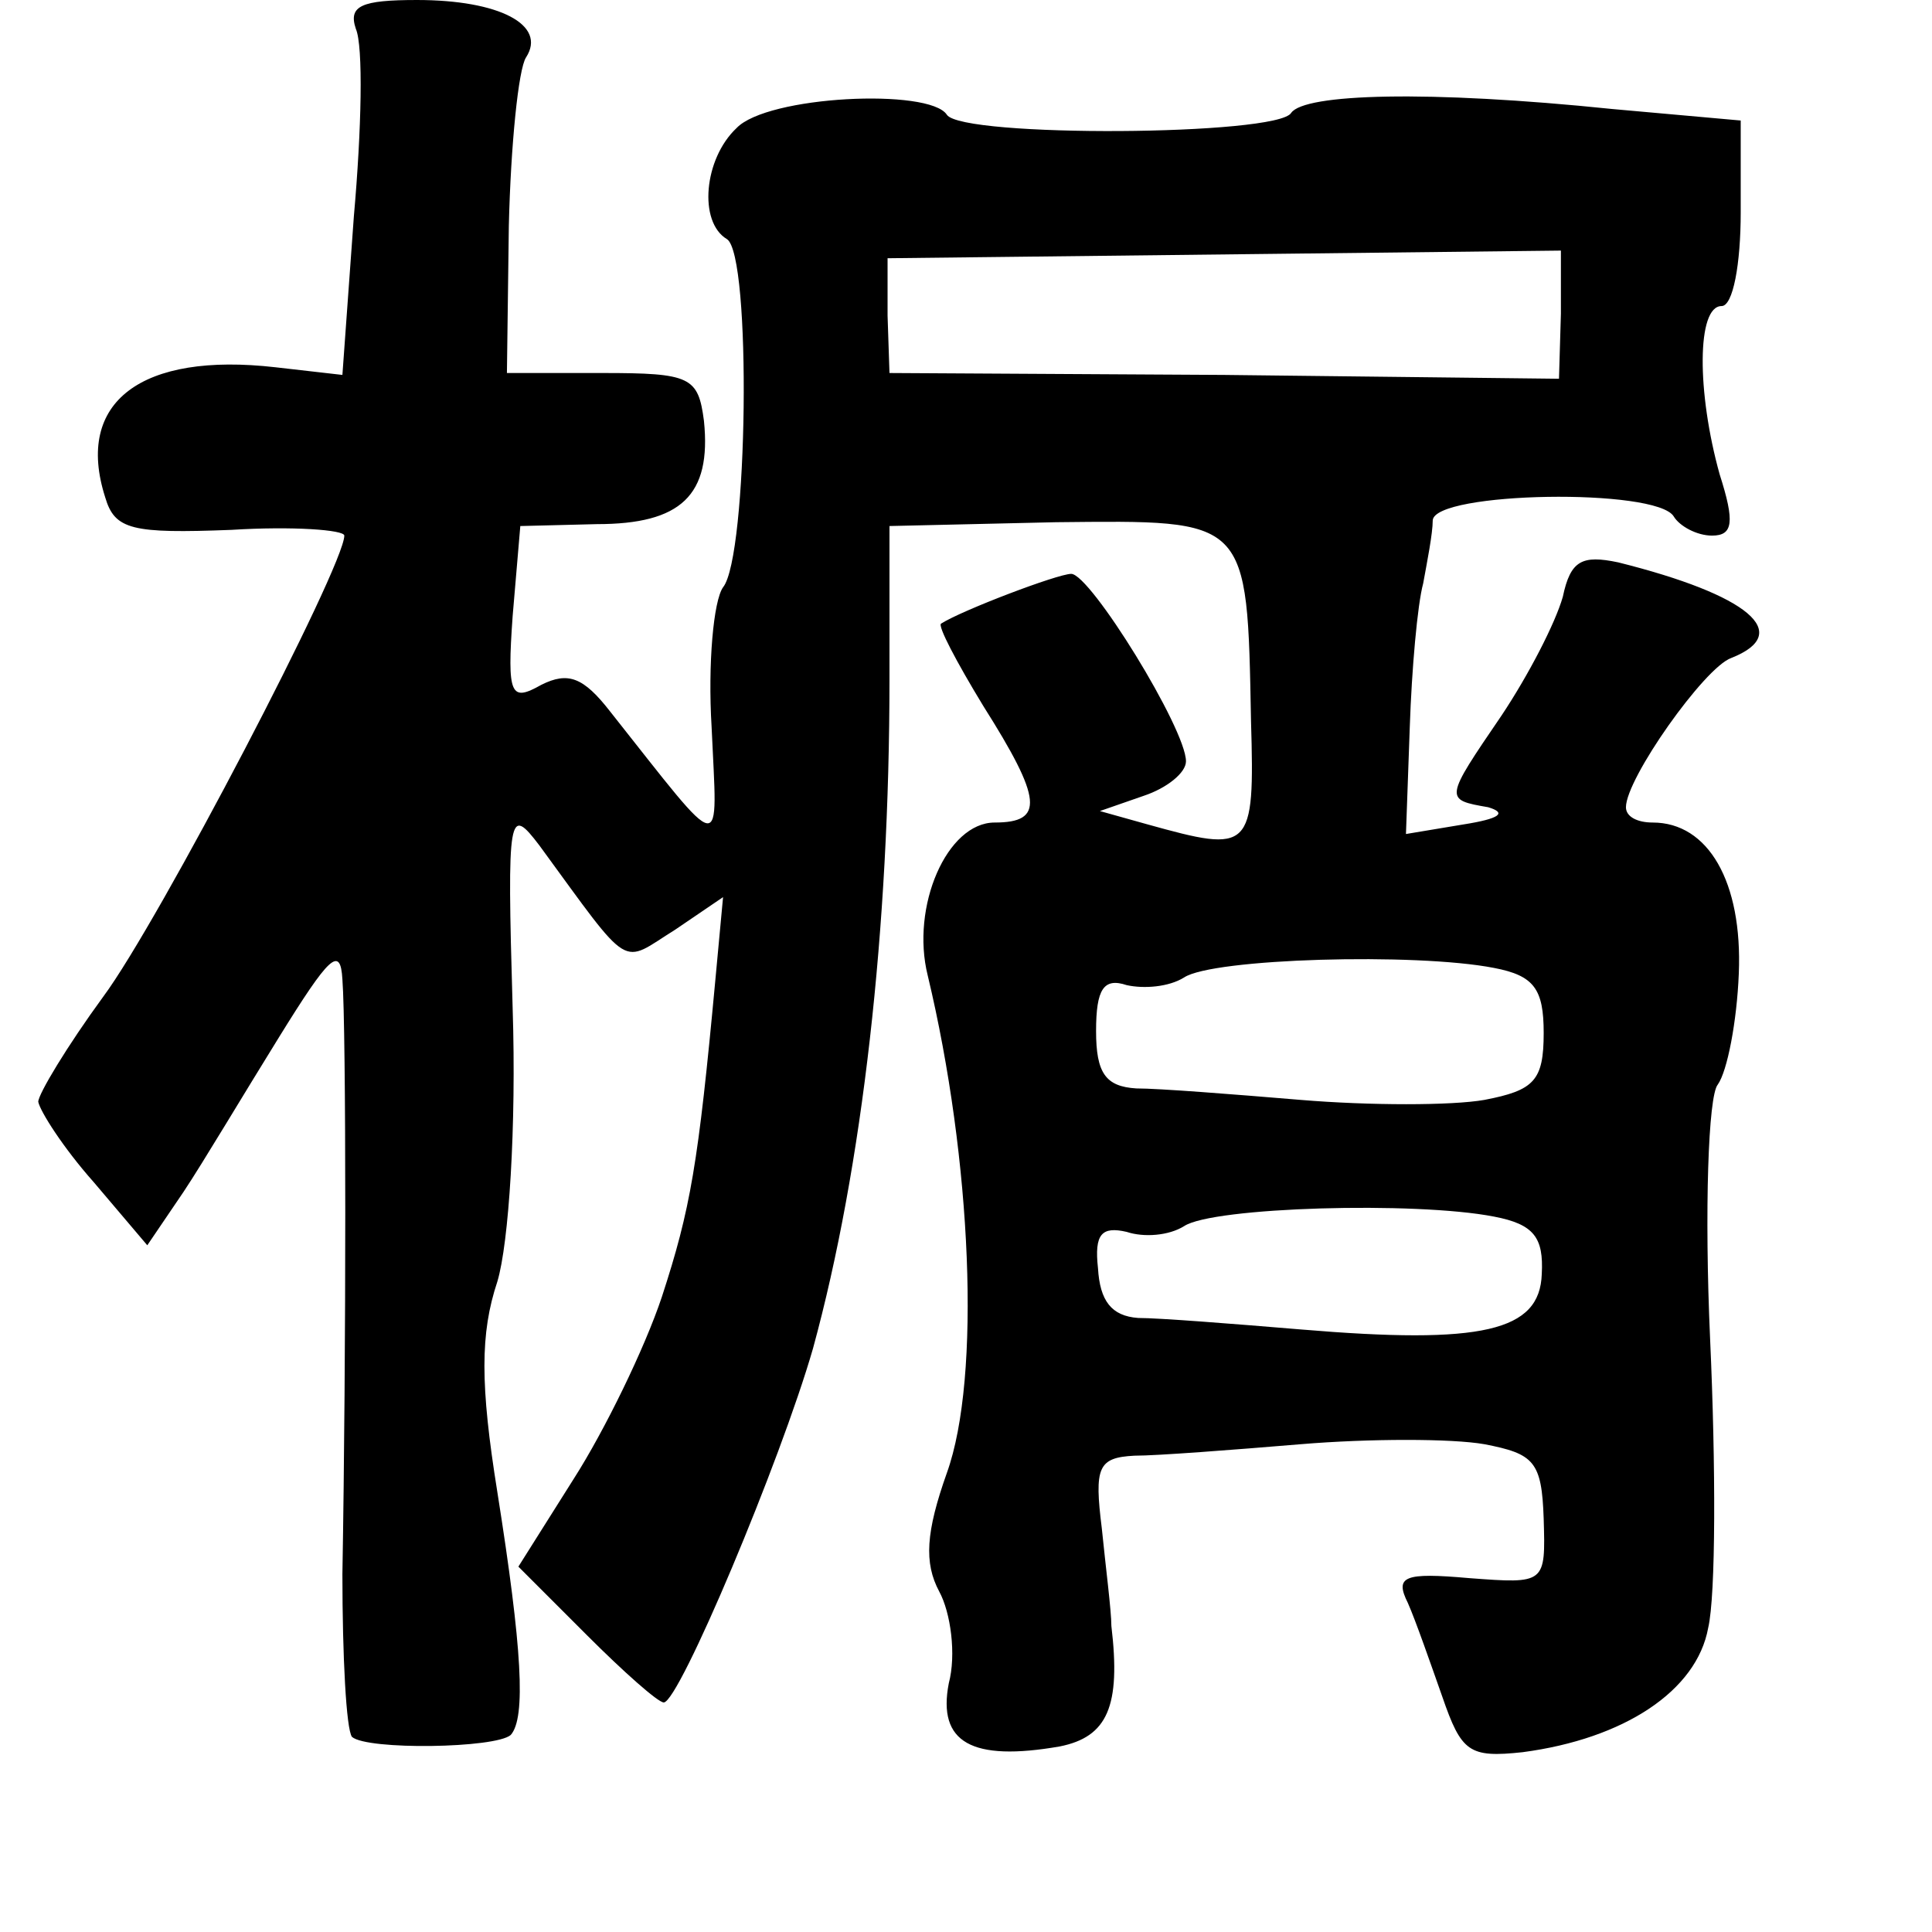<?xml version="1.0" standalone="no"?>
<!DOCTYPE svg PUBLIC "-//W3C//DTD SVG 20010904//EN"
 "http://www.w3.org/TR/2001/REC-SVG-20010904/DTD/svg10.dtd">
<svg version="1.0" xmlns="http://www.w3.org/2000/svg"
 width="101pt" height="101pt" viewBox="0 0 101 101"
 preserveAspectRatio="xMidYMid meet">
<g transform="translate(0,101) scale(0.1,-0.1)"
fill="#000000" stroke="none">
<path d="M186 995 c4 -9 3 -53 -1 -98 l-6 -83 -35 4 c-70 8 -105 -18 -89 -68
5 -17 14 -19 66 -17 32 2 59 0 59 -3 0 -16 -97 -202 -126 -241 -19 -26 -34
-51 -34 -55 1 -5 13 -24 29 -42 l28 -33 19 28 c10 15 32 52 50 81 26 42 32 48
33 30 2 -26 2 -195 0 -311 0 -43 2 -81 5 -85 8 -7 75 -6 83 1 8 9 6 45 -7 127
-9 56 -9 83 0 110 6 20 10 81 8 143 -3 103 -2 106 14 85 49 -67 42 -62 71 -44
l25 17 -4 -43 c-9 -97 -13 -120 -28 -166 -9 -27 -30 -70 -46 -95 l-29 -46 36
-36 c19 -19 37 -35 40 -35 8 0 61 126 78 185 26 95 40 220 40 350 l0 80 87 2
c101 1 100 3 102 -104 2 -68 0 -69 -54 -54 l-25 7 23 8 c12 4 22 12 22 18 0
17 -50 98 -60 98 -7 0 -57 -19 -68 -26 -2 -1 8 -20 22 -43 31 -49 32 -61 6
-61 -25 0 -44 -44 -35 -80 23 -96 28 -210 10 -260 -11 -31 -12 -47 -4 -62 6
-11 9 -33 5 -48 -6 -31 12 -41 58 -33 25 5 32 21 27 63 0 8 -3 31 -5 51 -4 32
-2 37 17 38 12 0 51 3 87 6 36 3 79 3 96 0 26 -5 30 -9 31 -39 1 -34 1 -34
-39 -31 -34 3 -39 1 -32 -13 4 -9 12 -32 18 -49 10 -29 14 -32 42 -29 53 7 91
32 97 65 4 17 4 85 1 151 -3 67 -1 127 4 133 5 7 10 33 11 58 2 48 -16 79 -45
79 -8 0 -14 3 -14 8 0 15 41 73 55 78 33 13 9 33 -59 50 -19 4 -25 1 -29 -18
-4 -14 -18 -41 -32 -62 -30 -44 -30 -44 -7 -48 10 -3 6 -6 -13 -9 l-30 -5 2
56 c1 30 4 64 7 75 2 11 5 26 5 33 1 15 117 17 126 2 3 -5 12 -10 20 -10 11 0
12 7 4 32 -12 43 -12 88 1 88 6 0 10 22 10 49 l0 48 -67 6 c-97 10 -161 8
-168 -2 -7 -12 -172 -13 -180 -1 -9 14 -94 10 -110 -7 -17 -16 -20 -49 -5 -58
13 -8 11 -166 -2 -182 -5 -7 -8 -40 -6 -73 3 -68 8 -69 -53 8 -14 18 -22 21
-36 14 -16 -9 -18 -6 -15 36 l4 47 40 1 c44 0 60 15 56 54 -3 23 -7 25 -53 25
l-50 0 1 77 c1 42 5 82 9 88 11 17 -14 30 -57 30 -29 0 -36 -3 -32 -15z m630
-149 l-1 -34 -175 2 -175 1 -1 30 0 30 176 2 176 2 0 -33z m-35 -342 c21 -4
26 -11 26 -34 0 -25 -5 -30 -31 -35 -17 -3 -60 -3 -96 0 -36 3 -74 6 -86 6
-16 1 -21 8 -21 30 0 22 4 28 16 24 9 -2 22 -1 30 4 15 10 121 13 162 5z m0
-130 c21 -4 26 -11 25 -30 -1 -30 -31 -37 -126 -29 -36 3 -74 6 -85 6 -14 1
-20 9 -21 26 -2 18 2 22 15 19 9 -3 22 -2 30 3 15 10 121 13 162 5z"/>
</g>
</svg>
